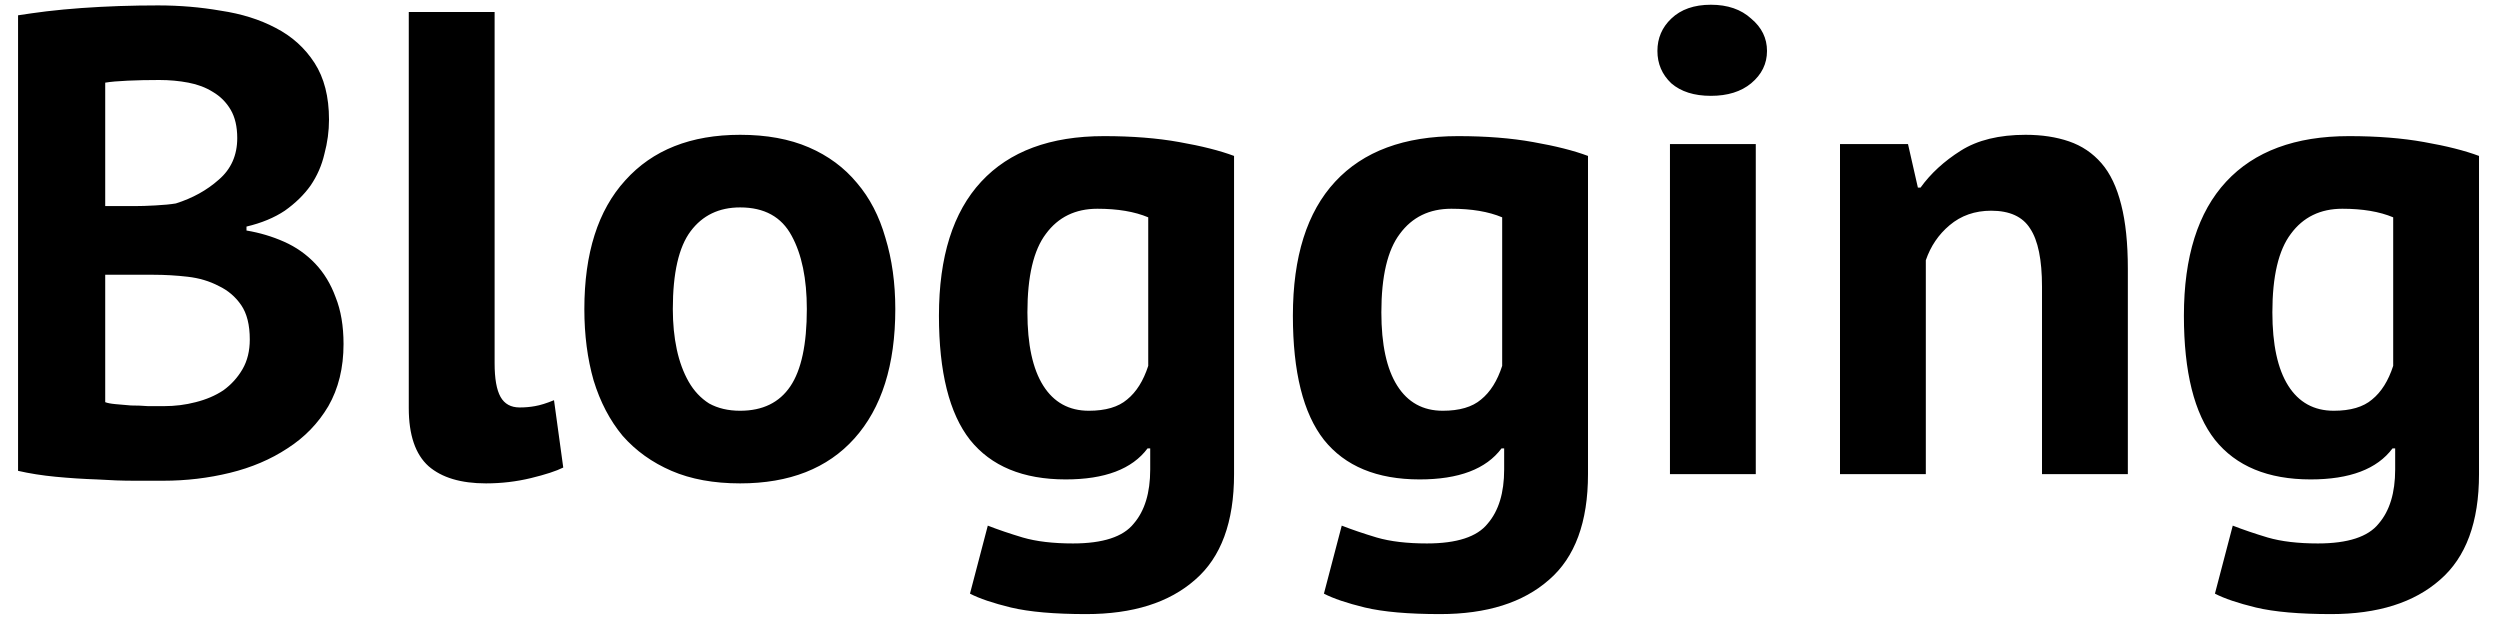 <svg width="116" height="29" viewBox="0 0 116 29" fill="none" xmlns="http://www.w3.org/2000/svg">
<path d="M15.266 5.55C15.266 6.081 15.195 6.612 15.052 7.143C14.929 7.674 14.715 8.164 14.408 8.613C14.102 9.042 13.704 9.43 13.214 9.777C12.724 10.104 12.131 10.349 11.437 10.513V10.696C12.05 10.799 12.632 10.972 13.183 11.217C13.735 11.462 14.214 11.799 14.623 12.228C15.031 12.657 15.348 13.178 15.572 13.79C15.818 14.403 15.94 15.128 15.94 15.965C15.94 17.068 15.705 18.028 15.236 18.845C14.766 19.641 14.133 20.295 13.336 20.805C12.56 21.316 11.672 21.694 10.671 21.939C9.67 22.184 8.639 22.306 7.577 22.306C7.23 22.306 6.781 22.306 6.229 22.306C5.698 22.306 5.116 22.286 4.483 22.245C3.871 22.225 3.238 22.184 2.584 22.122C1.951 22.061 1.369 21.969 0.838 21.847V0.71C1.226 0.649 1.665 0.588 2.155 0.526C2.666 0.465 3.207 0.414 3.779 0.373C4.351 0.332 4.933 0.302 5.525 0.281C6.137 0.261 6.74 0.251 7.332 0.251C8.333 0.251 9.303 0.332 10.242 0.496C11.202 0.639 12.05 0.904 12.785 1.292C13.54 1.68 14.143 2.221 14.592 2.916C15.041 3.61 15.266 4.488 15.266 5.55ZM7.608 18.845C8.118 18.845 8.609 18.784 9.078 18.661C9.568 18.538 9.997 18.355 10.365 18.11C10.732 17.844 11.028 17.517 11.253 17.129C11.478 16.741 11.59 16.282 11.59 15.751C11.59 15.077 11.457 14.546 11.192 14.158C10.926 13.77 10.579 13.474 10.15 13.27C9.722 13.045 9.242 12.902 8.711 12.841C8.18 12.78 7.649 12.749 7.118 12.749H4.882V18.661C4.984 18.702 5.147 18.733 5.372 18.753C5.596 18.773 5.831 18.794 6.076 18.814C6.342 18.814 6.607 18.824 6.873 18.845C7.159 18.845 7.404 18.845 7.608 18.845ZM6.229 9.563C6.515 9.563 6.842 9.553 7.21 9.532C7.598 9.512 7.914 9.481 8.159 9.44C8.935 9.195 9.599 8.828 10.15 8.338C10.722 7.848 11.008 7.204 11.008 6.408C11.008 5.877 10.906 5.438 10.702 5.091C10.498 4.743 10.222 4.468 9.875 4.264C9.548 4.059 9.17 3.916 8.741 3.835C8.312 3.753 7.863 3.712 7.393 3.712C6.862 3.712 6.372 3.722 5.923 3.743C5.474 3.763 5.127 3.794 4.882 3.835V9.563H6.229ZM22.95 16.854C22.95 17.568 23.041 18.089 23.225 18.416C23.409 18.743 23.705 18.906 24.113 18.906C24.359 18.906 24.593 18.886 24.818 18.845C25.063 18.804 25.359 18.712 25.706 18.569L26.135 21.694C25.808 21.857 25.308 22.02 24.634 22.184C23.96 22.347 23.266 22.429 22.551 22.429C21.387 22.429 20.499 22.163 19.886 21.632C19.273 21.081 18.967 20.182 18.967 18.937V0.557H22.95V16.854ZM27.114 14.342C27.114 11.748 27.747 9.757 29.013 8.368C30.279 6.959 32.056 6.255 34.343 6.255C35.569 6.255 36.63 6.449 37.529 6.837C38.428 7.225 39.173 7.776 39.765 8.491C40.358 9.185 40.797 10.033 41.083 11.033C41.389 12.034 41.542 13.137 41.542 14.342C41.542 16.935 40.909 18.937 39.643 20.346C38.397 21.735 36.63 22.429 34.343 22.429C33.118 22.429 32.056 22.235 31.157 21.847C30.259 21.459 29.503 20.918 28.891 20.223C28.298 19.509 27.849 18.651 27.543 17.65C27.257 16.649 27.114 15.547 27.114 14.342ZM31.219 14.342C31.219 15.016 31.28 15.639 31.402 16.21C31.525 16.782 31.709 17.282 31.954 17.711C32.199 18.14 32.516 18.477 32.904 18.722C33.312 18.947 33.792 19.059 34.343 19.059C35.385 19.059 36.161 18.681 36.671 17.926C37.182 17.17 37.437 15.976 37.437 14.342C37.437 12.933 37.202 11.799 36.733 10.941C36.263 10.063 35.467 9.624 34.343 9.624C33.363 9.624 32.597 9.992 32.046 10.727C31.494 11.462 31.219 12.667 31.219 14.342ZM57.26 22C57.26 24.226 56.658 25.86 55.453 26.901C54.248 27.963 52.563 28.494 50.398 28.494C48.928 28.494 47.764 28.392 46.906 28.188C46.069 27.984 45.436 27.769 45.007 27.545L45.834 24.389C46.304 24.573 46.845 24.757 47.458 24.941C48.091 25.125 48.867 25.216 49.786 25.216C51.174 25.216 52.114 24.91 52.604 24.297C53.114 23.705 53.37 22.868 53.37 21.786V20.805H53.247C52.532 21.765 51.266 22.245 49.449 22.245C47.468 22.245 45.987 21.632 45.007 20.407C44.047 19.182 43.567 17.262 43.567 14.648C43.567 11.912 44.221 9.839 45.528 8.43C46.835 7.02 48.734 6.316 51.225 6.316C52.532 6.316 53.696 6.408 54.718 6.592C55.759 6.775 56.606 6.99 57.26 7.235V22ZM50.521 19.059C51.297 19.059 51.889 18.886 52.297 18.538C52.726 18.191 53.053 17.671 53.278 16.976V10.084C52.645 9.818 51.858 9.686 50.919 9.686C49.898 9.686 49.102 10.074 48.53 10.85C47.958 11.605 47.672 12.82 47.672 14.495C47.672 15.986 47.917 17.119 48.407 17.895C48.897 18.671 49.602 19.059 50.521 19.059ZM73.683 22C73.683 24.226 73.081 25.86 71.876 26.901C70.671 27.963 68.986 28.494 66.822 28.494C65.351 28.494 64.187 28.392 63.329 28.188C62.492 27.984 61.859 27.769 61.43 27.545L62.257 24.389C62.727 24.573 63.268 24.757 63.881 24.941C64.514 25.125 65.29 25.216 66.209 25.216C67.598 25.216 68.537 24.91 69.027 24.297C69.538 23.705 69.793 22.868 69.793 21.786V20.805H69.671C68.956 21.765 67.689 22.245 65.872 22.245C63.891 22.245 62.41 21.632 61.43 20.407C60.47 19.182 59.99 17.262 59.99 14.648C59.99 11.912 60.644 9.839 61.951 8.43C63.258 7.02 65.157 6.316 67.649 6.316C68.956 6.316 70.12 6.408 71.141 6.592C72.182 6.775 73.03 6.99 73.683 7.235V22ZM66.944 19.059C67.72 19.059 68.312 18.886 68.721 18.538C69.15 18.191 69.477 17.671 69.701 16.976V10.084C69.068 9.818 68.282 9.686 67.342 9.686C66.321 9.686 65.525 10.074 64.953 10.85C64.381 11.605 64.095 12.82 64.095 14.495C64.095 15.986 64.34 17.119 64.831 17.895C65.321 18.671 66.025 19.059 66.944 19.059ZM77.486 6.684H81.468V22H77.486V6.684ZM76.904 2.364C76.904 1.772 77.118 1.272 77.547 0.863C77.996 0.434 78.609 0.22 79.385 0.22C80.161 0.22 80.784 0.434 81.254 0.863C81.744 1.272 81.989 1.772 81.989 2.364C81.989 2.957 81.744 3.457 81.254 3.865C80.784 4.253 80.161 4.447 79.385 4.447C78.609 4.447 77.996 4.253 77.547 3.865C77.118 3.457 76.904 2.957 76.904 2.364ZM94.749 22V13.3C94.749 12.055 94.566 11.156 94.198 10.604C93.851 10.053 93.248 9.777 92.391 9.777C91.635 9.777 90.992 10.002 90.461 10.451C89.95 10.88 89.582 11.421 89.358 12.075V22H85.376V6.684H88.531L88.99 8.705H89.113C89.582 8.052 90.205 7.48 90.981 6.99C91.757 6.5 92.758 6.255 93.984 6.255C94.739 6.255 95.413 6.357 96.005 6.561C96.597 6.765 97.098 7.102 97.506 7.572C97.915 8.042 98.221 8.685 98.425 9.502C98.629 10.298 98.732 11.289 98.732 12.473V22H94.749ZM115.026 22C115.026 24.226 114.423 25.86 113.219 26.901C112.014 27.963 110.329 28.494 108.164 28.494C106.694 28.494 105.53 28.392 104.672 28.188C103.835 27.984 103.202 27.769 102.773 27.545L103.6 24.389C104.07 24.573 104.611 24.757 105.223 24.941C105.856 25.125 106.632 25.216 107.551 25.216C108.94 25.216 109.88 24.91 110.37 24.297C110.88 23.705 111.136 22.868 111.136 21.786V20.805H111.013C110.298 21.765 109.032 22.245 107.214 22.245C105.234 22.245 103.753 21.632 102.773 20.407C101.813 19.182 101.333 17.262 101.333 14.648C101.333 11.912 101.986 9.839 103.293 8.43C104.6 7.02 106.5 6.316 108.991 6.316C110.298 6.316 111.462 6.408 112.483 6.592C113.525 6.775 114.372 6.99 115.026 7.235V22ZM108.287 19.059C109.063 19.059 109.655 18.886 110.063 18.538C110.492 18.191 110.819 17.671 111.044 16.976V10.084C110.411 9.818 109.624 9.686 108.685 9.686C107.664 9.686 106.867 10.074 106.296 10.85C105.724 11.605 105.438 12.82 105.438 14.495C105.438 15.986 105.683 17.119 106.173 17.895C106.663 18.671 107.368 19.059 108.287 19.059Z" fill="black"/>
</svg>
